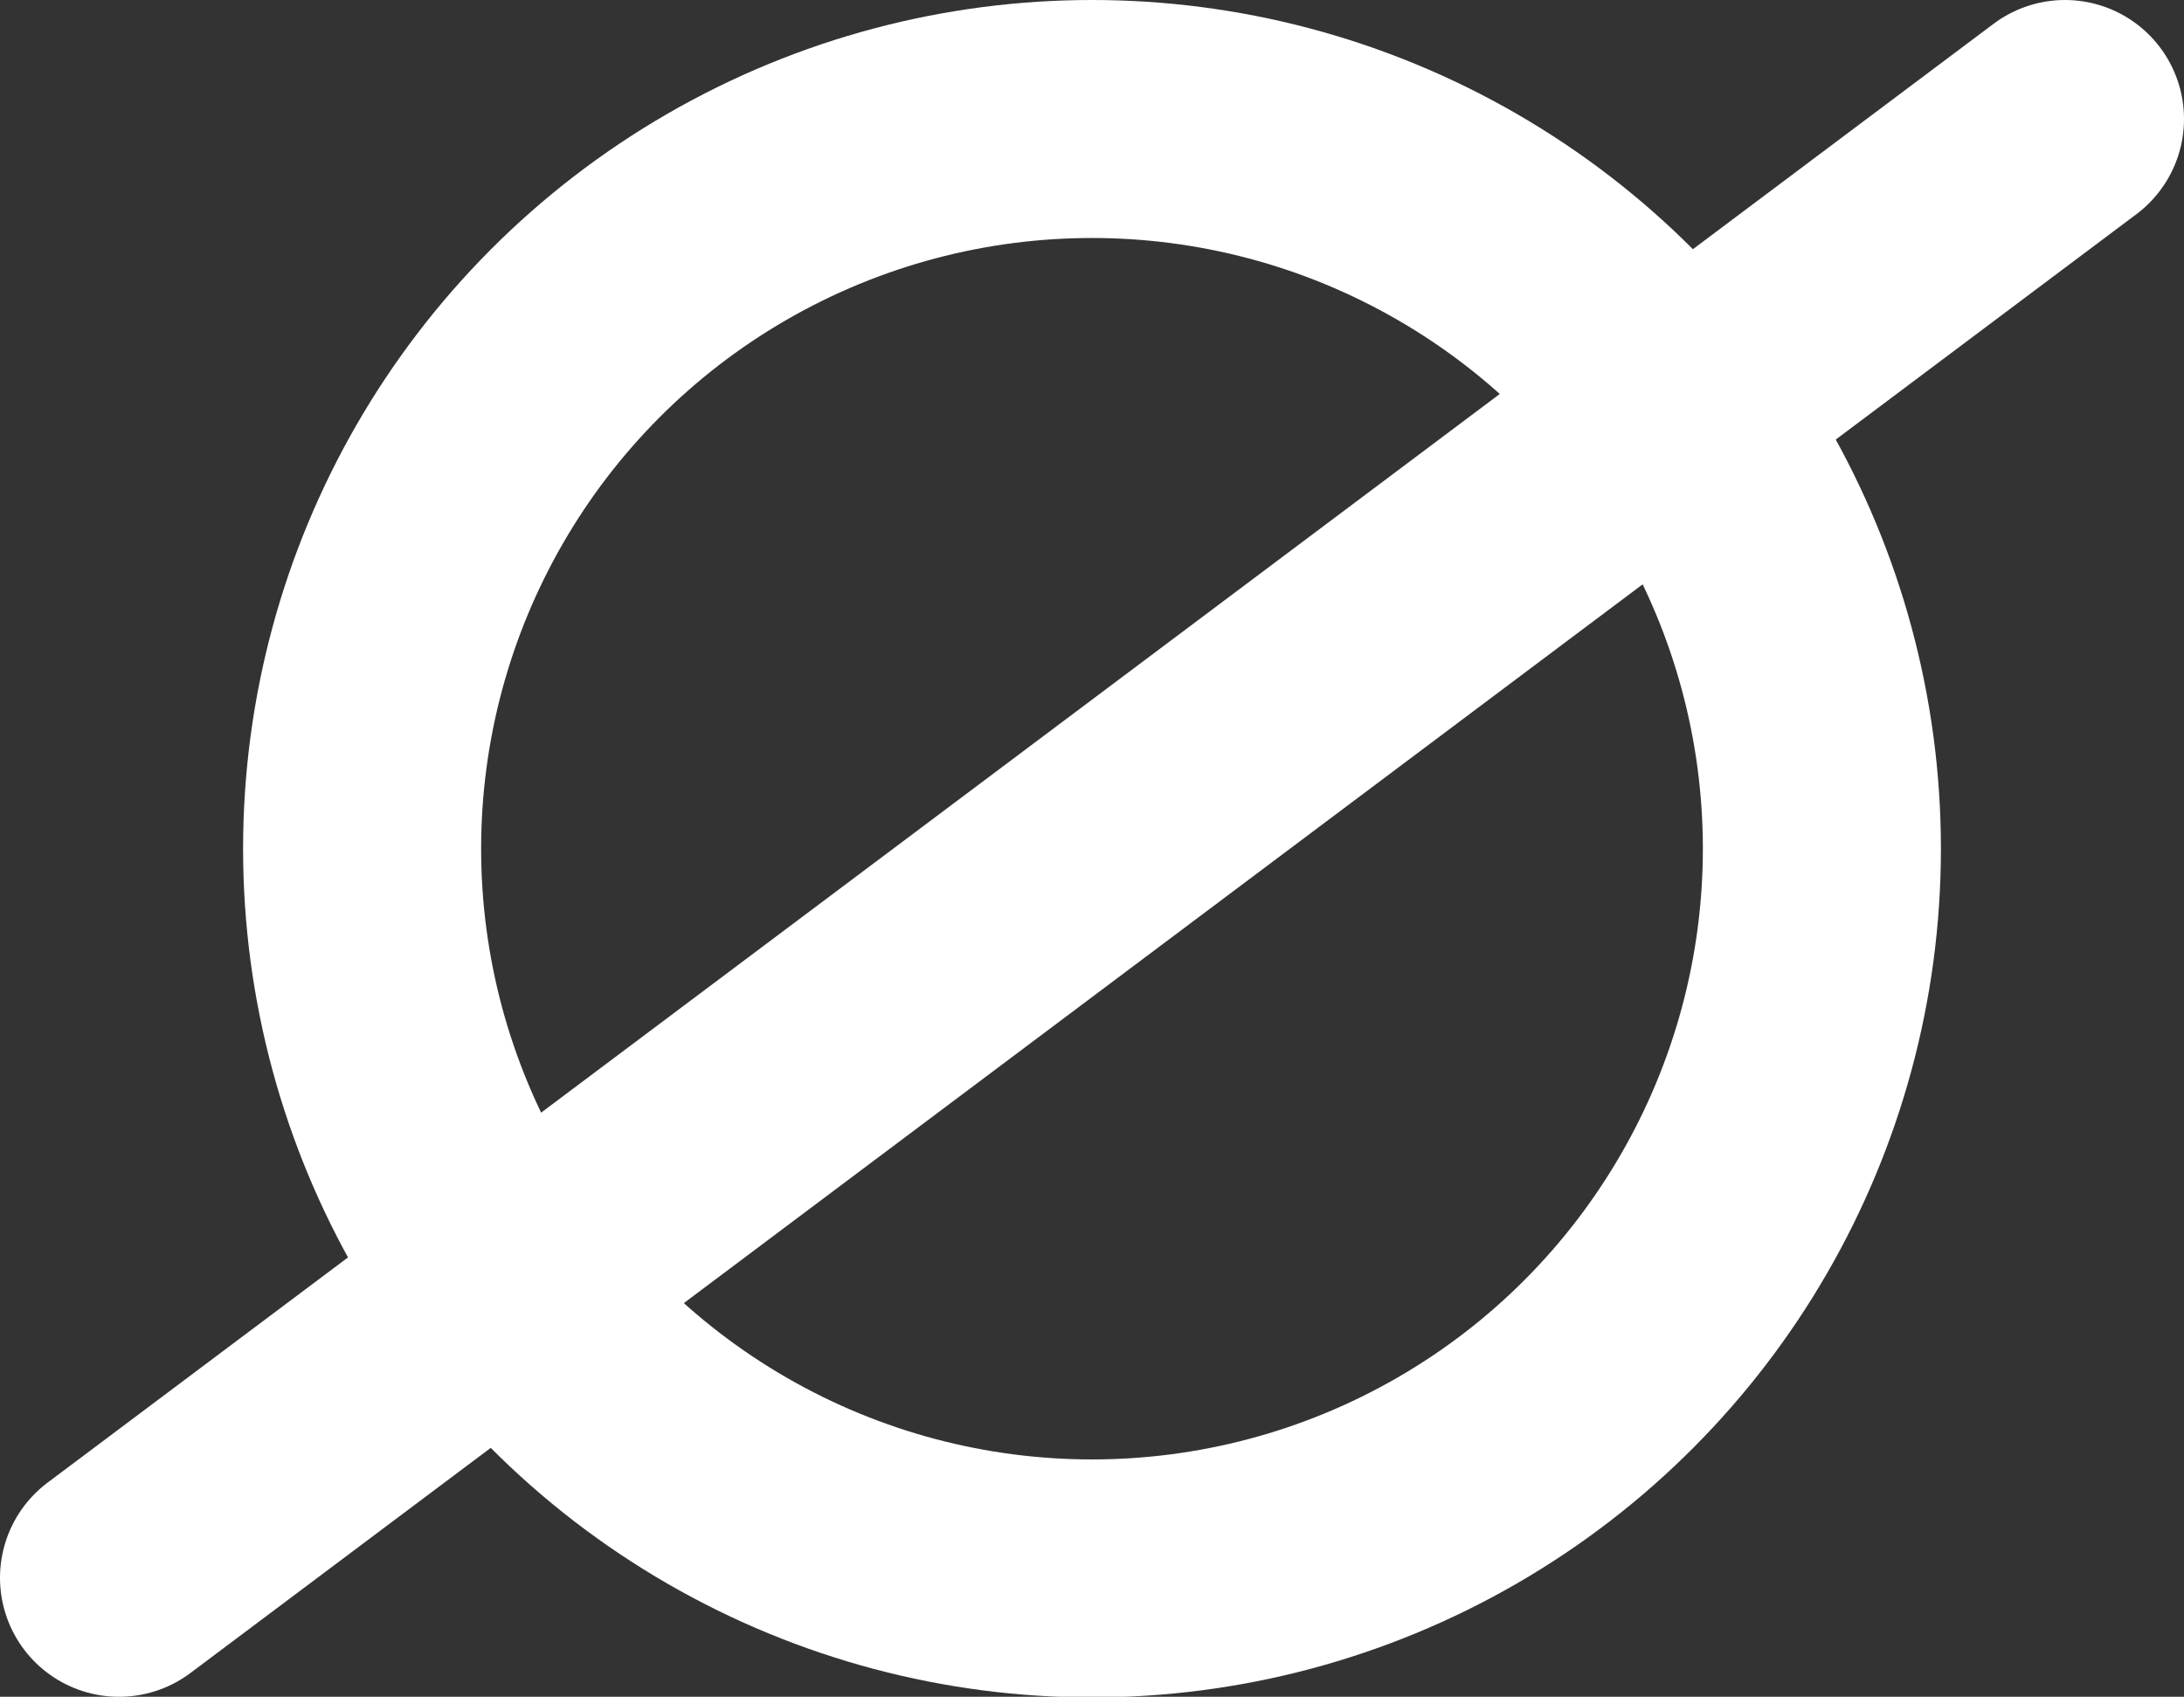 <?xml version="1.0" encoding="UTF-8"?>
<svg id="Layer_1" data-name="Layer 1" xmlns="http://www.w3.org/2000/svg" viewBox="0 0 34.68 26.95">
  <rect x="0" y="0" width="34.68" height="26.95" fill="#333333" stroke="none"/>
  <defs>
    <style>
      .cls-1 {
        stroke-linecap: round;
      }

      .cls-1, .cls-2 {
        fill: none;
        stroke: #fff;
        stroke-miterlimit: 15.12;
        stroke-width: 3.78px;
      }
    </style>
  </defs>
  <g id="layer1">
    <circle id="path55" class="cls-2" cx="17.34" cy="13.48" r="11.59"/>
    <path id="path2431" class="cls-1" d="M1.89,25.06L32.79,1.89"/>
  </g>
</svg>